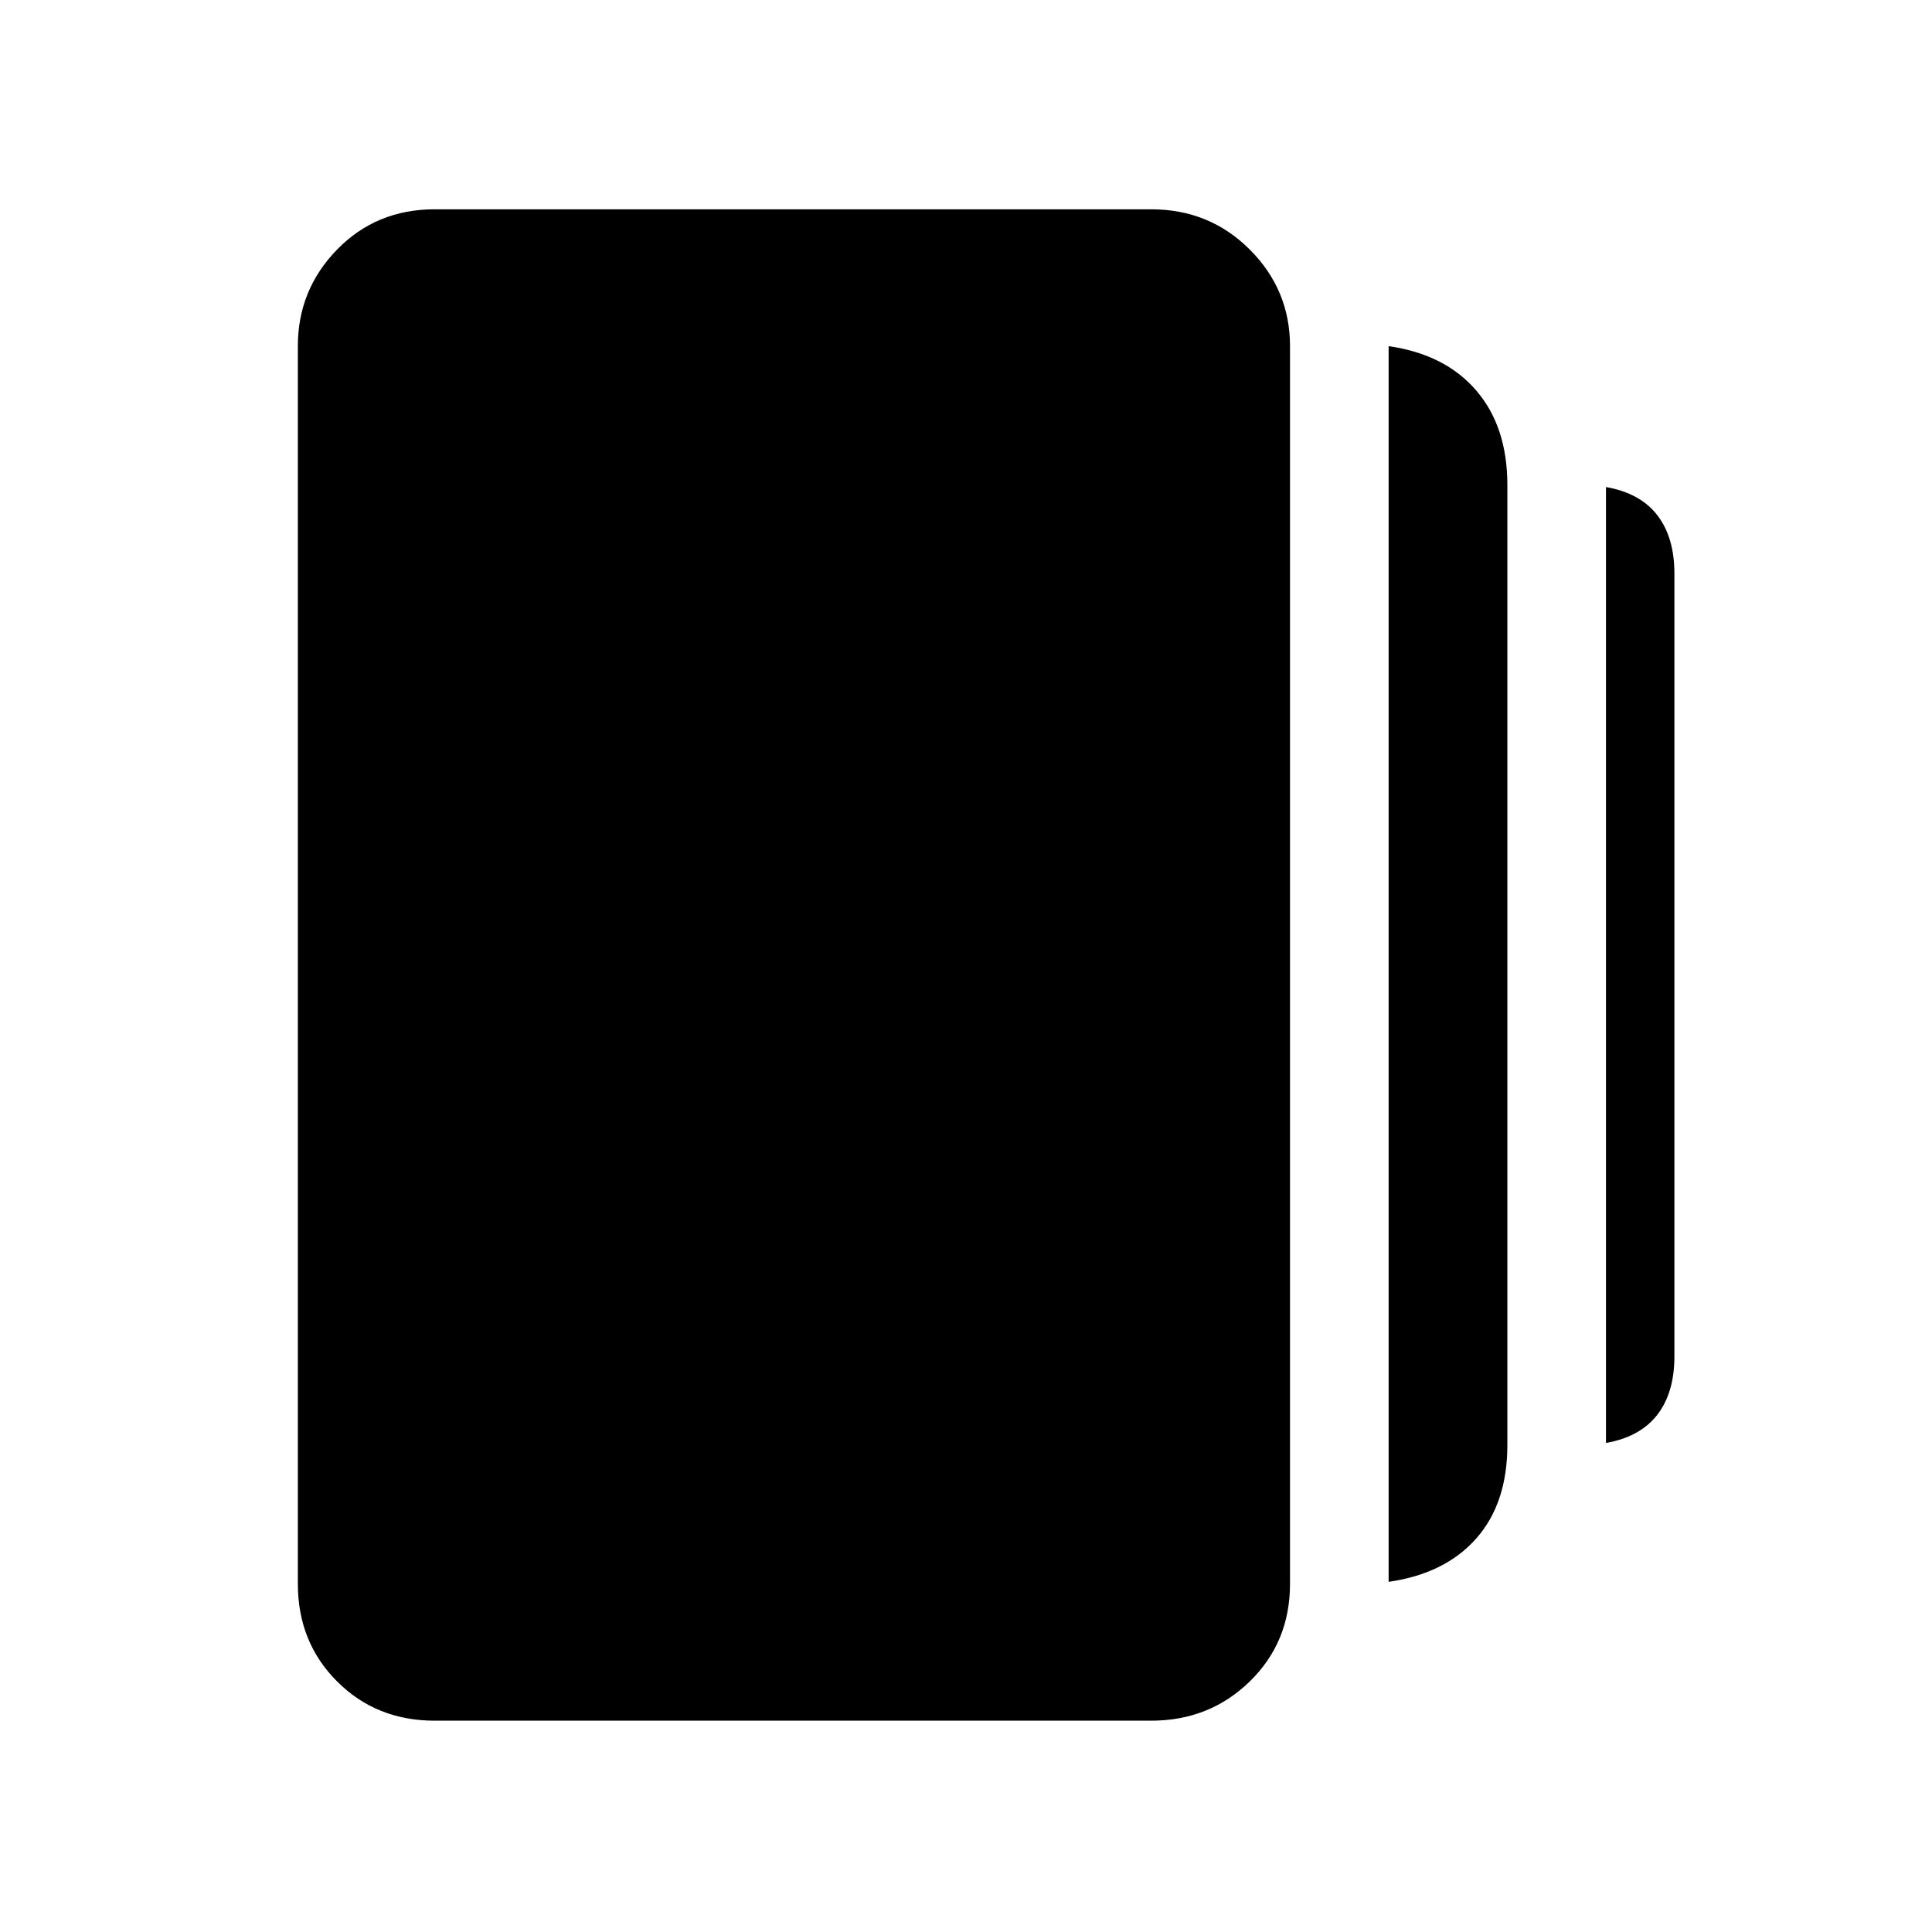 <svg xmlns="http://www.w3.org/2000/svg" height="48" width="48"><path d="M34.5 39.3V8.6q1.4.2 2.175 1.1.775.9.775 2.35V35.9q0 1.45-.775 2.325Q35.9 39.1 34.5 39.3Zm-23.7 3.45q-1.45 0-2.425-.975Q7.4 40.8 7.4 39.35V8.6q0-1.4.975-2.4t2.425-1h17.8q1.45 0 2.45 1 1 1 1 2.4v30.75q0 1.45-1 2.425-1 .975-2.45.975Zm29.1-6.9V12.1q.85.15 1.275.7.425.55.425 1.45V33.7q0 .9-.425 1.45-.425.55-1.275.7Z"/></svg>